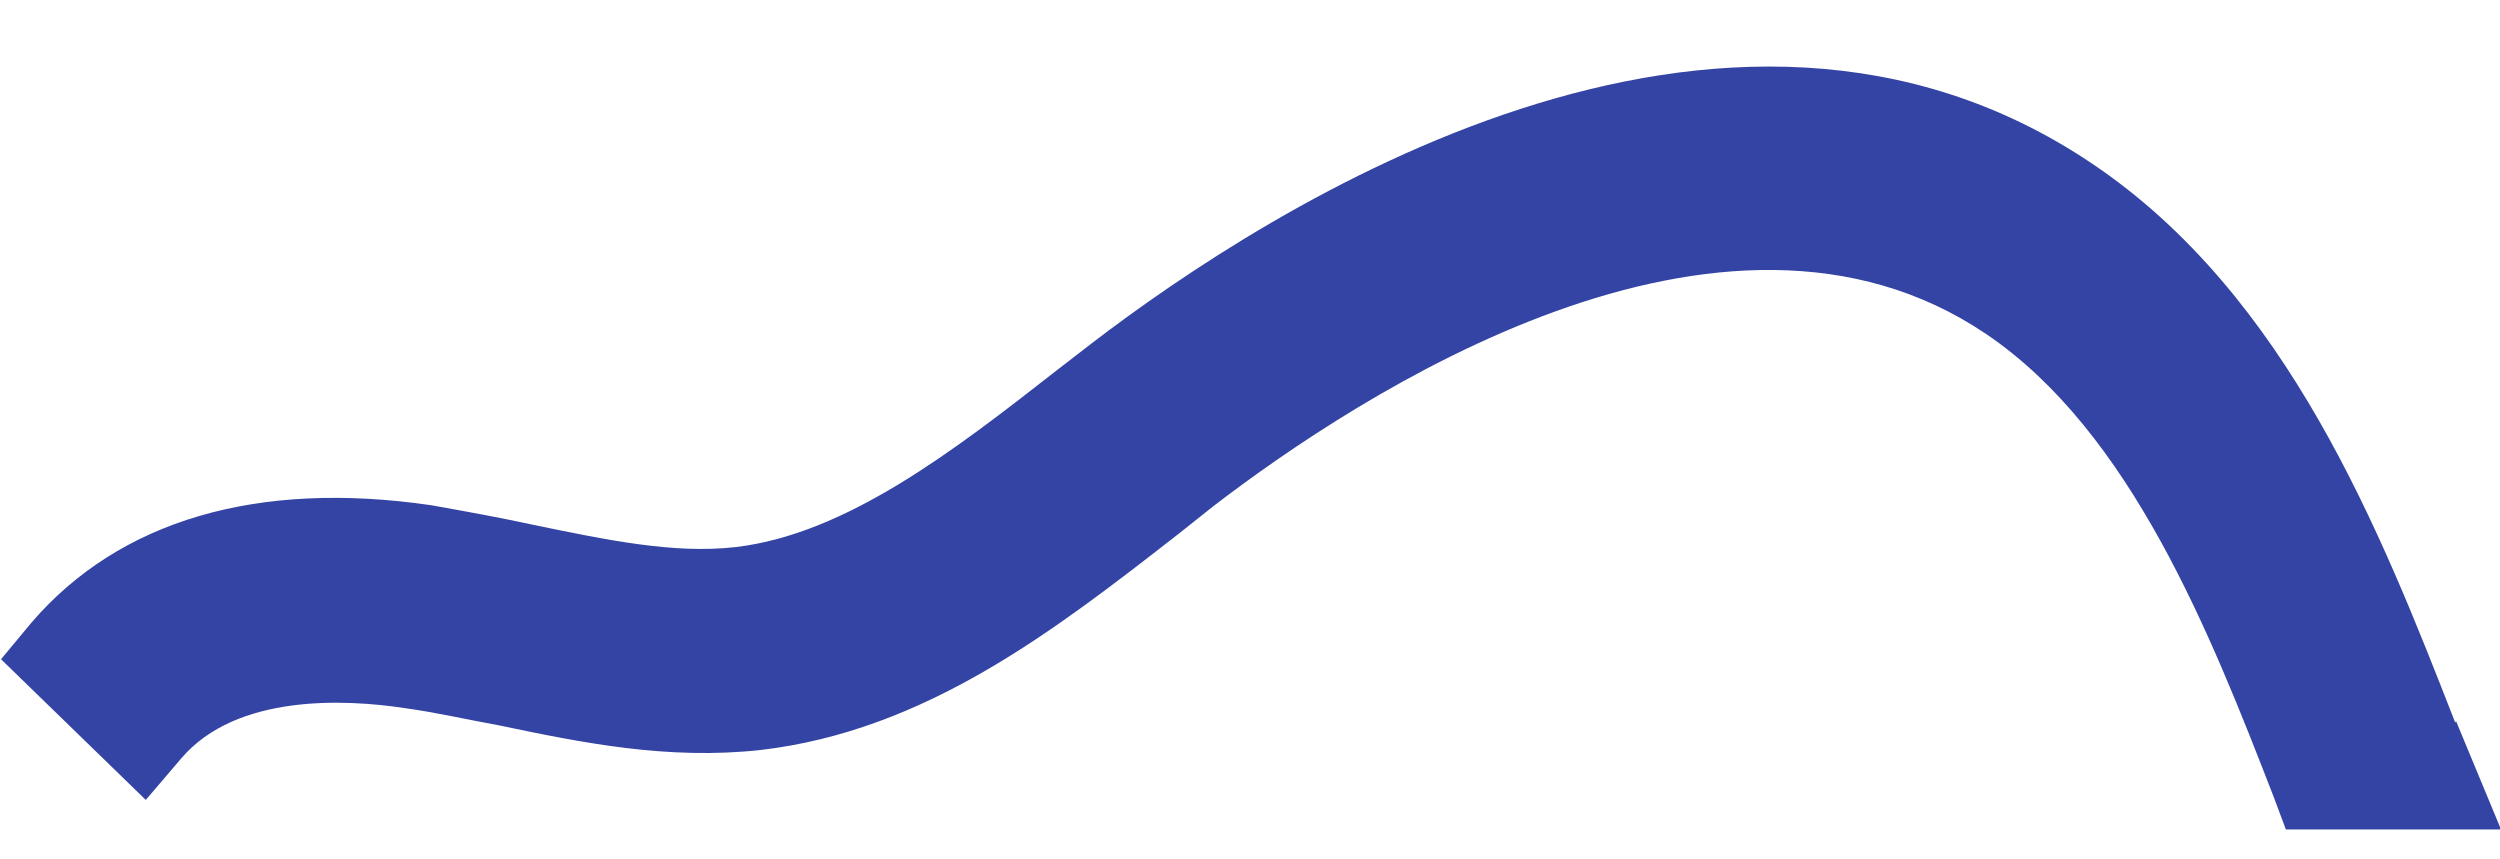<svg width="32" height="11" viewBox="0 0 32 11" fill="none" xmlns="http://www.w3.org/2000/svg">
<path d="M31.426 9.247C30.473 6.807 29.285 3.779 26.78 2.095C22.055 -1.089 16.261 2.644 13.977 4.392L13.52 4.745C12.202 5.776 10.832 6.833 9.422 7.002C8.626 7.094 7.765 6.911 6.812 6.715C6.395 6.624 5.964 6.546 5.52 6.467C3.289 6.141 1.527 6.663 0.404 7.968L0.013 8.438L1.866 10.239L2.323 9.704C3.028 8.882 4.411 8.947 5.181 9.064C5.572 9.117 5.964 9.208 6.395 9.286C7.452 9.508 8.548 9.73 9.736 9.6C11.85 9.352 13.494 8.073 15.086 6.833L15.53 6.48C17.383 5.058 22.042 1.991 25.422 4.275C27.276 5.528 28.293 8.112 29.103 10.2L29.259 10.617H32.013L31.439 9.234L31.426 9.247Z" fill="#3444A5"/>
</svg>